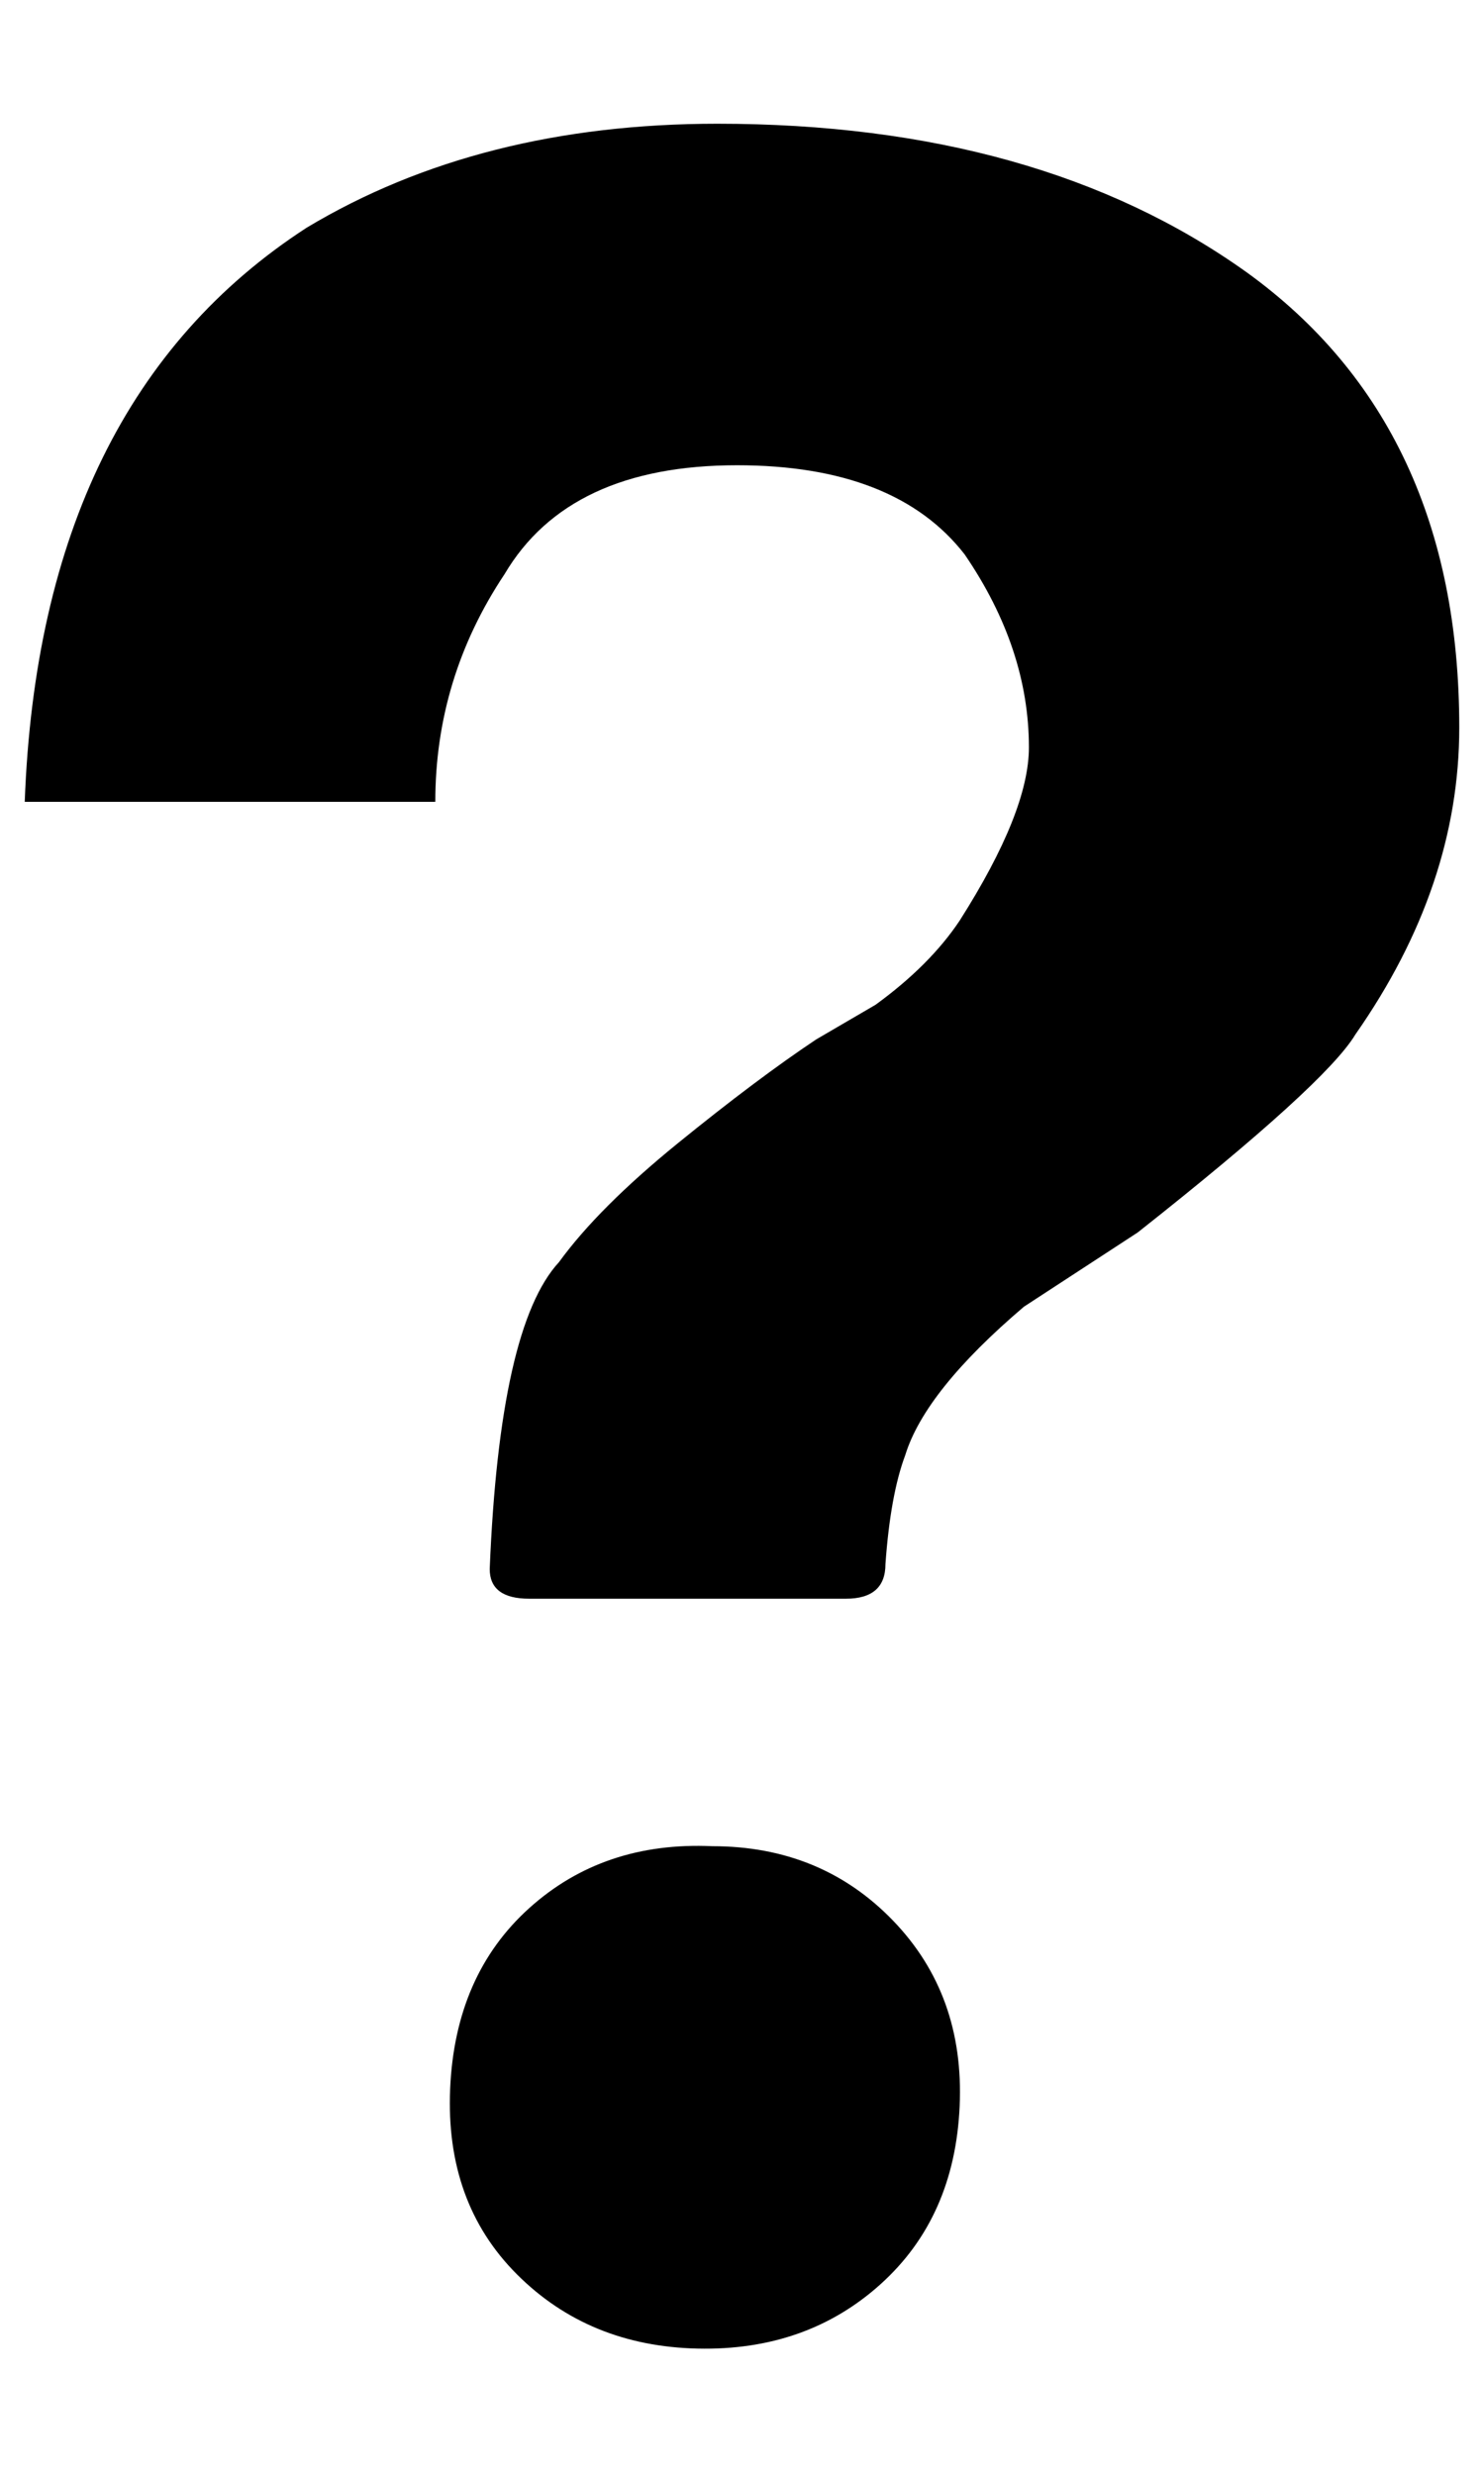 <?xml version="1.0" standalone="no"?>
<!DOCTYPE svg PUBLIC "-//W3C//DTD SVG 1.1//EN" "http://www.w3.org/Graphics/SVG/1.1/DTD/svg11.dtd" >
<svg xmlns="http://www.w3.org/2000/svg" xmlns:xlink="http://www.w3.org/1999/xlink" version="1.1" viewBox="-10 0 600 1000">
   <path fill="currentColor"
d="M494 110q86 62 86 184q0 64 -42 124q-12 20 -88 80l-46 30q-40 34 -48 60q-6 16 -8 44q0 14 -16 14h-128q-16 0 -16 -12q4 -98 28 -124q16 -22 48 -48t56 -42l24 -14q22 -16 34 -34q28 -44 28 -70q0 -40 -26 -78q-28 -36 -92 -36q-68 0 -94 44q-28 42 -28 92h-166
q6 -162 114 -232q70 -42 166 -42q130 0 214 60zM278 746q44 0 73 30t27 75t-32 72t-74 26t-73 -30t-27 -75t32 -73t74 -25z" />
</svg>
